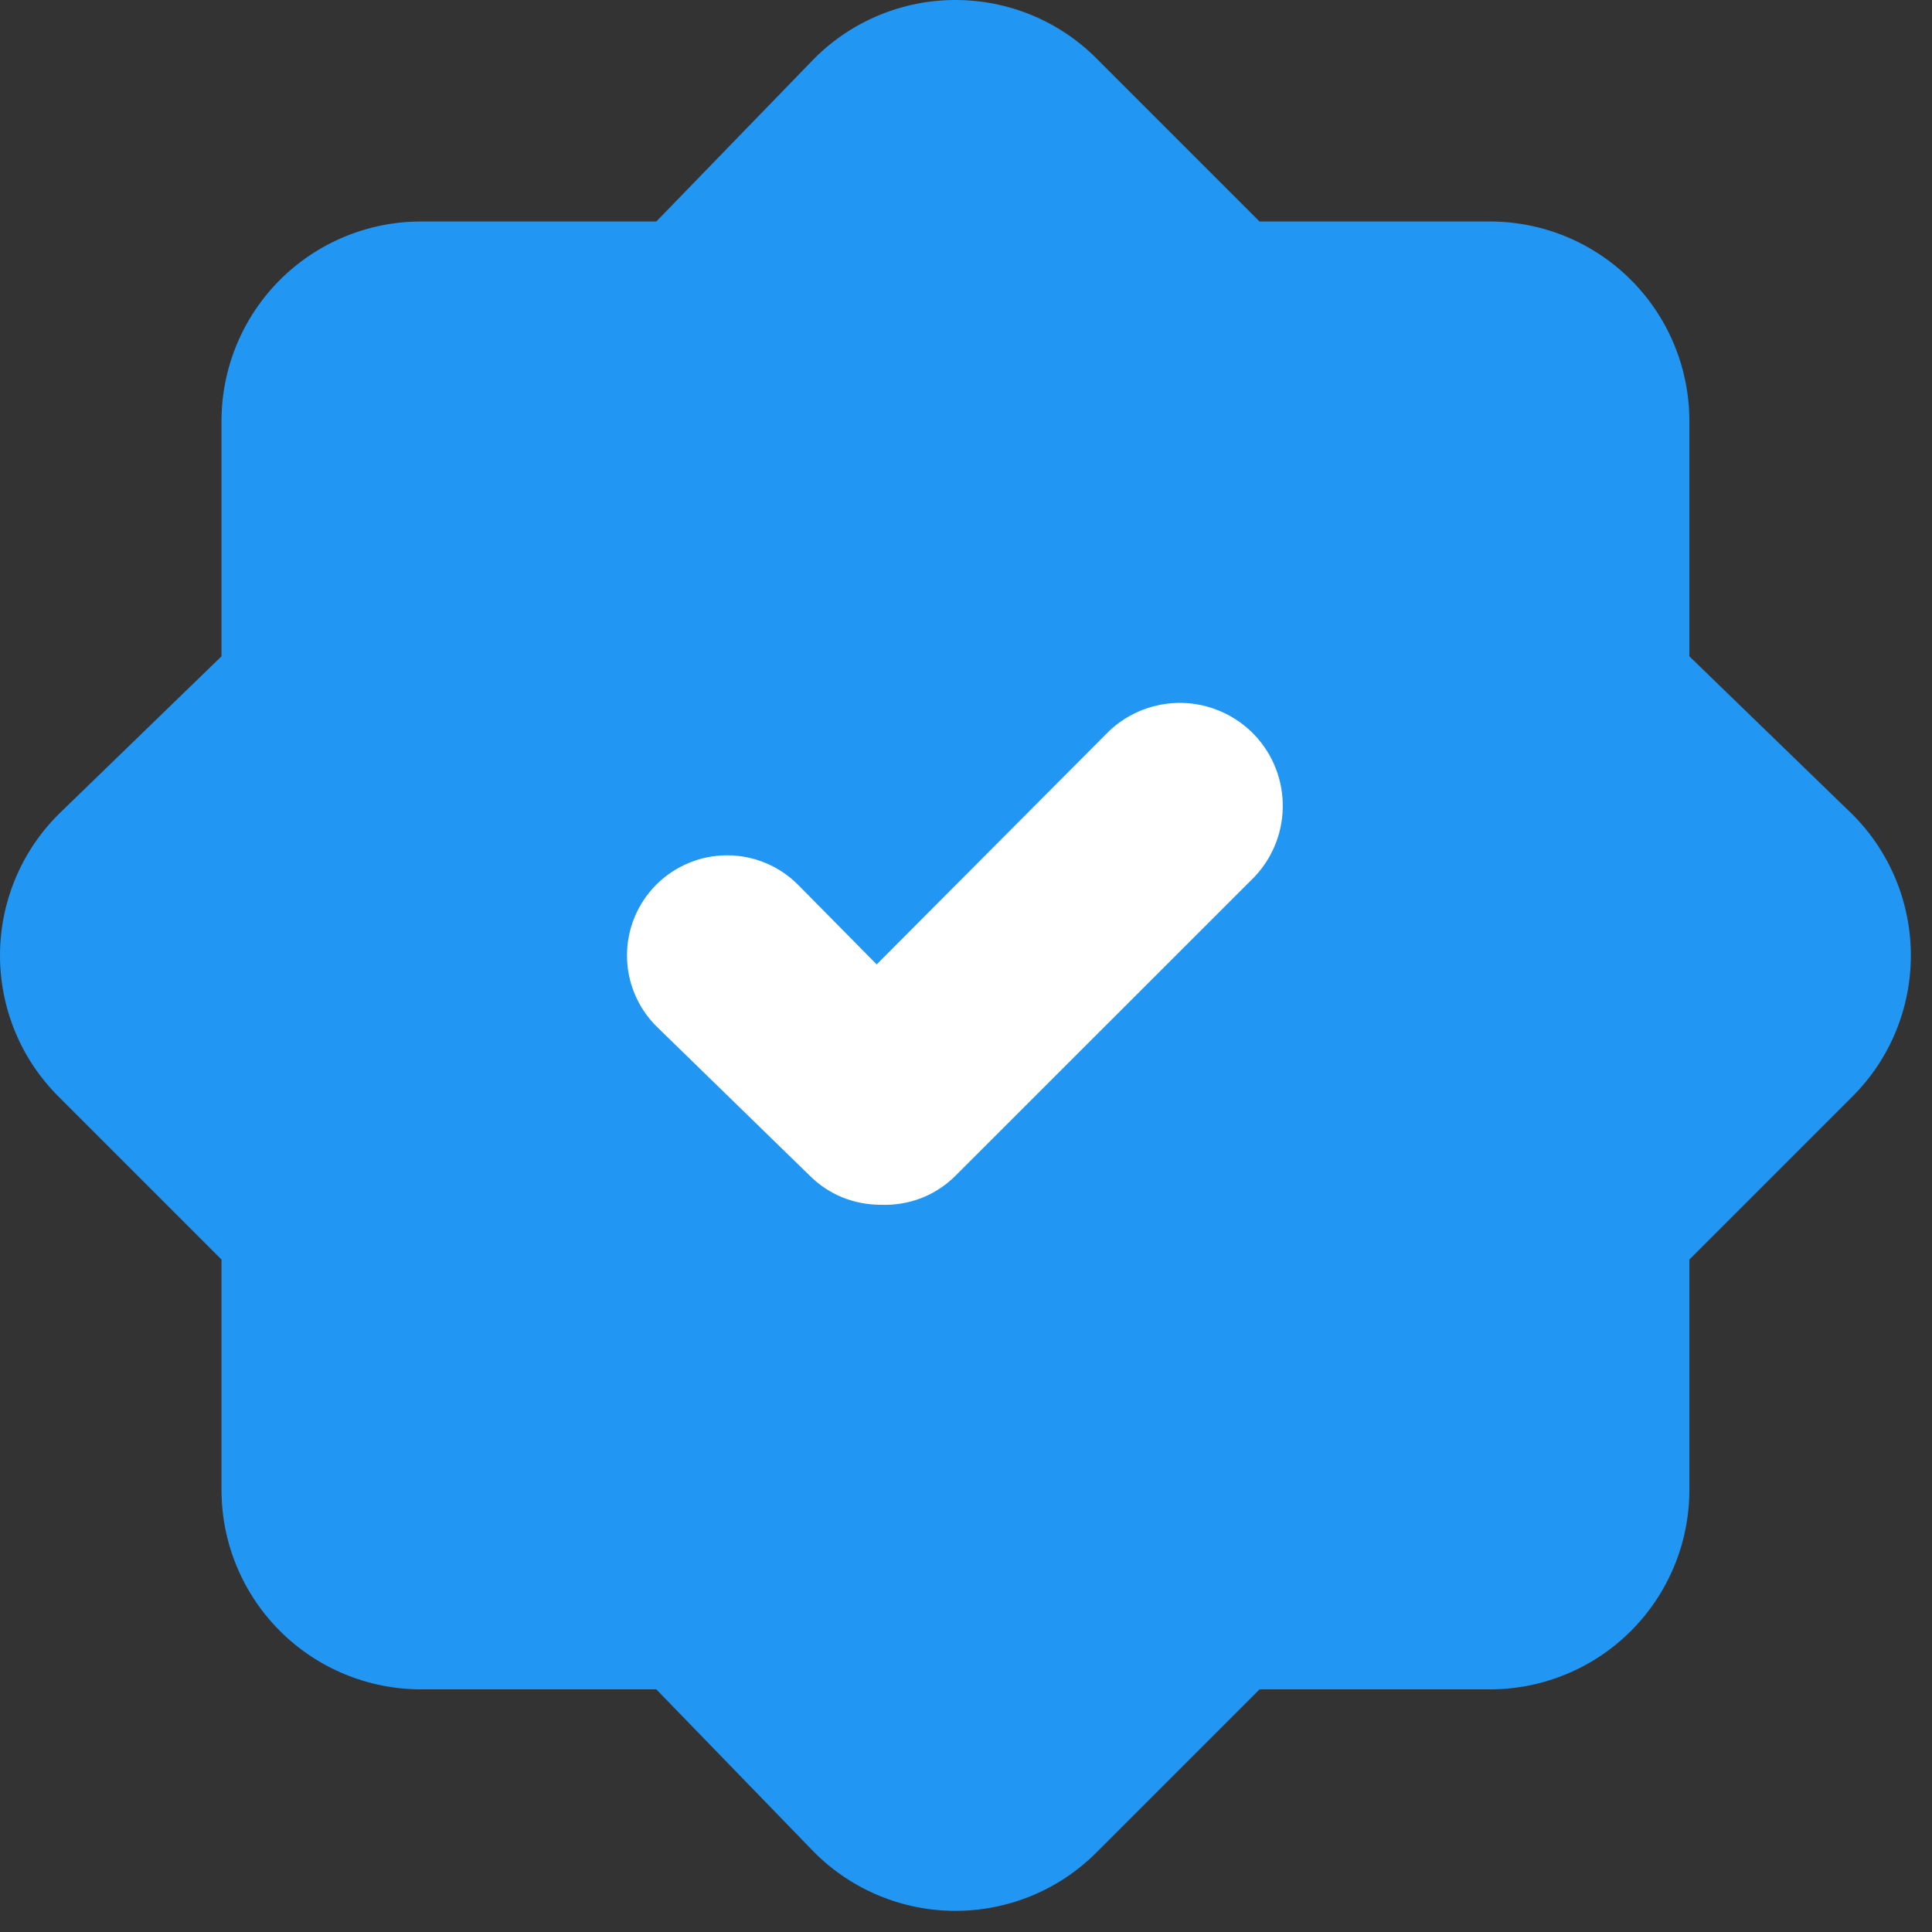 <svg width="17" height="17" viewBox="0 0 17 17" fill="none" xmlns="http://www.w3.org/2000/svg">
<rect x="0" y="0" width="17" height="17" fill="#333333" stroke="none"/>
<path d="M14.865 5.775V3.704C14.865 3.239 14.68 2.792 14.351 2.463C14.022 2.134 13.576 1.949 13.11 1.949H11.083L9.644 0.51C9.316 0.183 8.871 0 8.407 0C7.944 0 7.499 0.183 7.17 0.51L5.775 1.949H3.704C3.239 1.949 2.792 2.134 2.463 2.463C2.134 2.792 1.949 3.239 1.949 3.704V5.775L0.51 7.17C0.183 7.499 0 7.944 0 8.407C0 8.871 0.183 9.316 0.51 9.644L1.949 11.083V13.11C1.949 13.576 2.134 14.022 2.463 14.351C2.792 14.68 3.239 14.865 3.704 14.865H5.775L7.17 16.304C7.499 16.631 7.944 16.814 8.407 16.814C8.871 16.814 9.316 16.631 9.644 16.304L11.083 14.865H13.11C13.576 14.865 14.022 14.68 14.351 14.351C14.68 14.022 14.865 13.576 14.865 13.11V11.083L16.304 9.644C16.631 9.316 16.814 8.871 16.814 8.407C16.814 7.944 16.631 7.499 16.304 7.17L14.865 5.775Z" fill="#2196F3"/>
<path d="M7.749 10.601C7.634 10.601 7.519 10.579 7.412 10.536C7.306 10.492 7.208 10.428 7.126 10.346L5.775 9.03C5.61 8.865 5.517 8.641 5.517 8.407C5.517 8.173 5.61 7.949 5.775 7.784C5.94 7.619 6.164 7.526 6.398 7.526C6.632 7.526 6.856 7.619 7.021 7.784L7.714 8.486L9.724 6.468C9.889 6.293 10.117 6.192 10.357 6.185C10.597 6.179 10.83 6.268 11.005 6.433C11.179 6.598 11.281 6.826 11.287 7.066C11.294 7.306 11.205 7.539 11.04 7.714L8.407 10.346C8.321 10.432 8.218 10.499 8.105 10.543C7.992 10.586 7.871 10.606 7.749 10.601Z" fill="white"/>
</svg>
